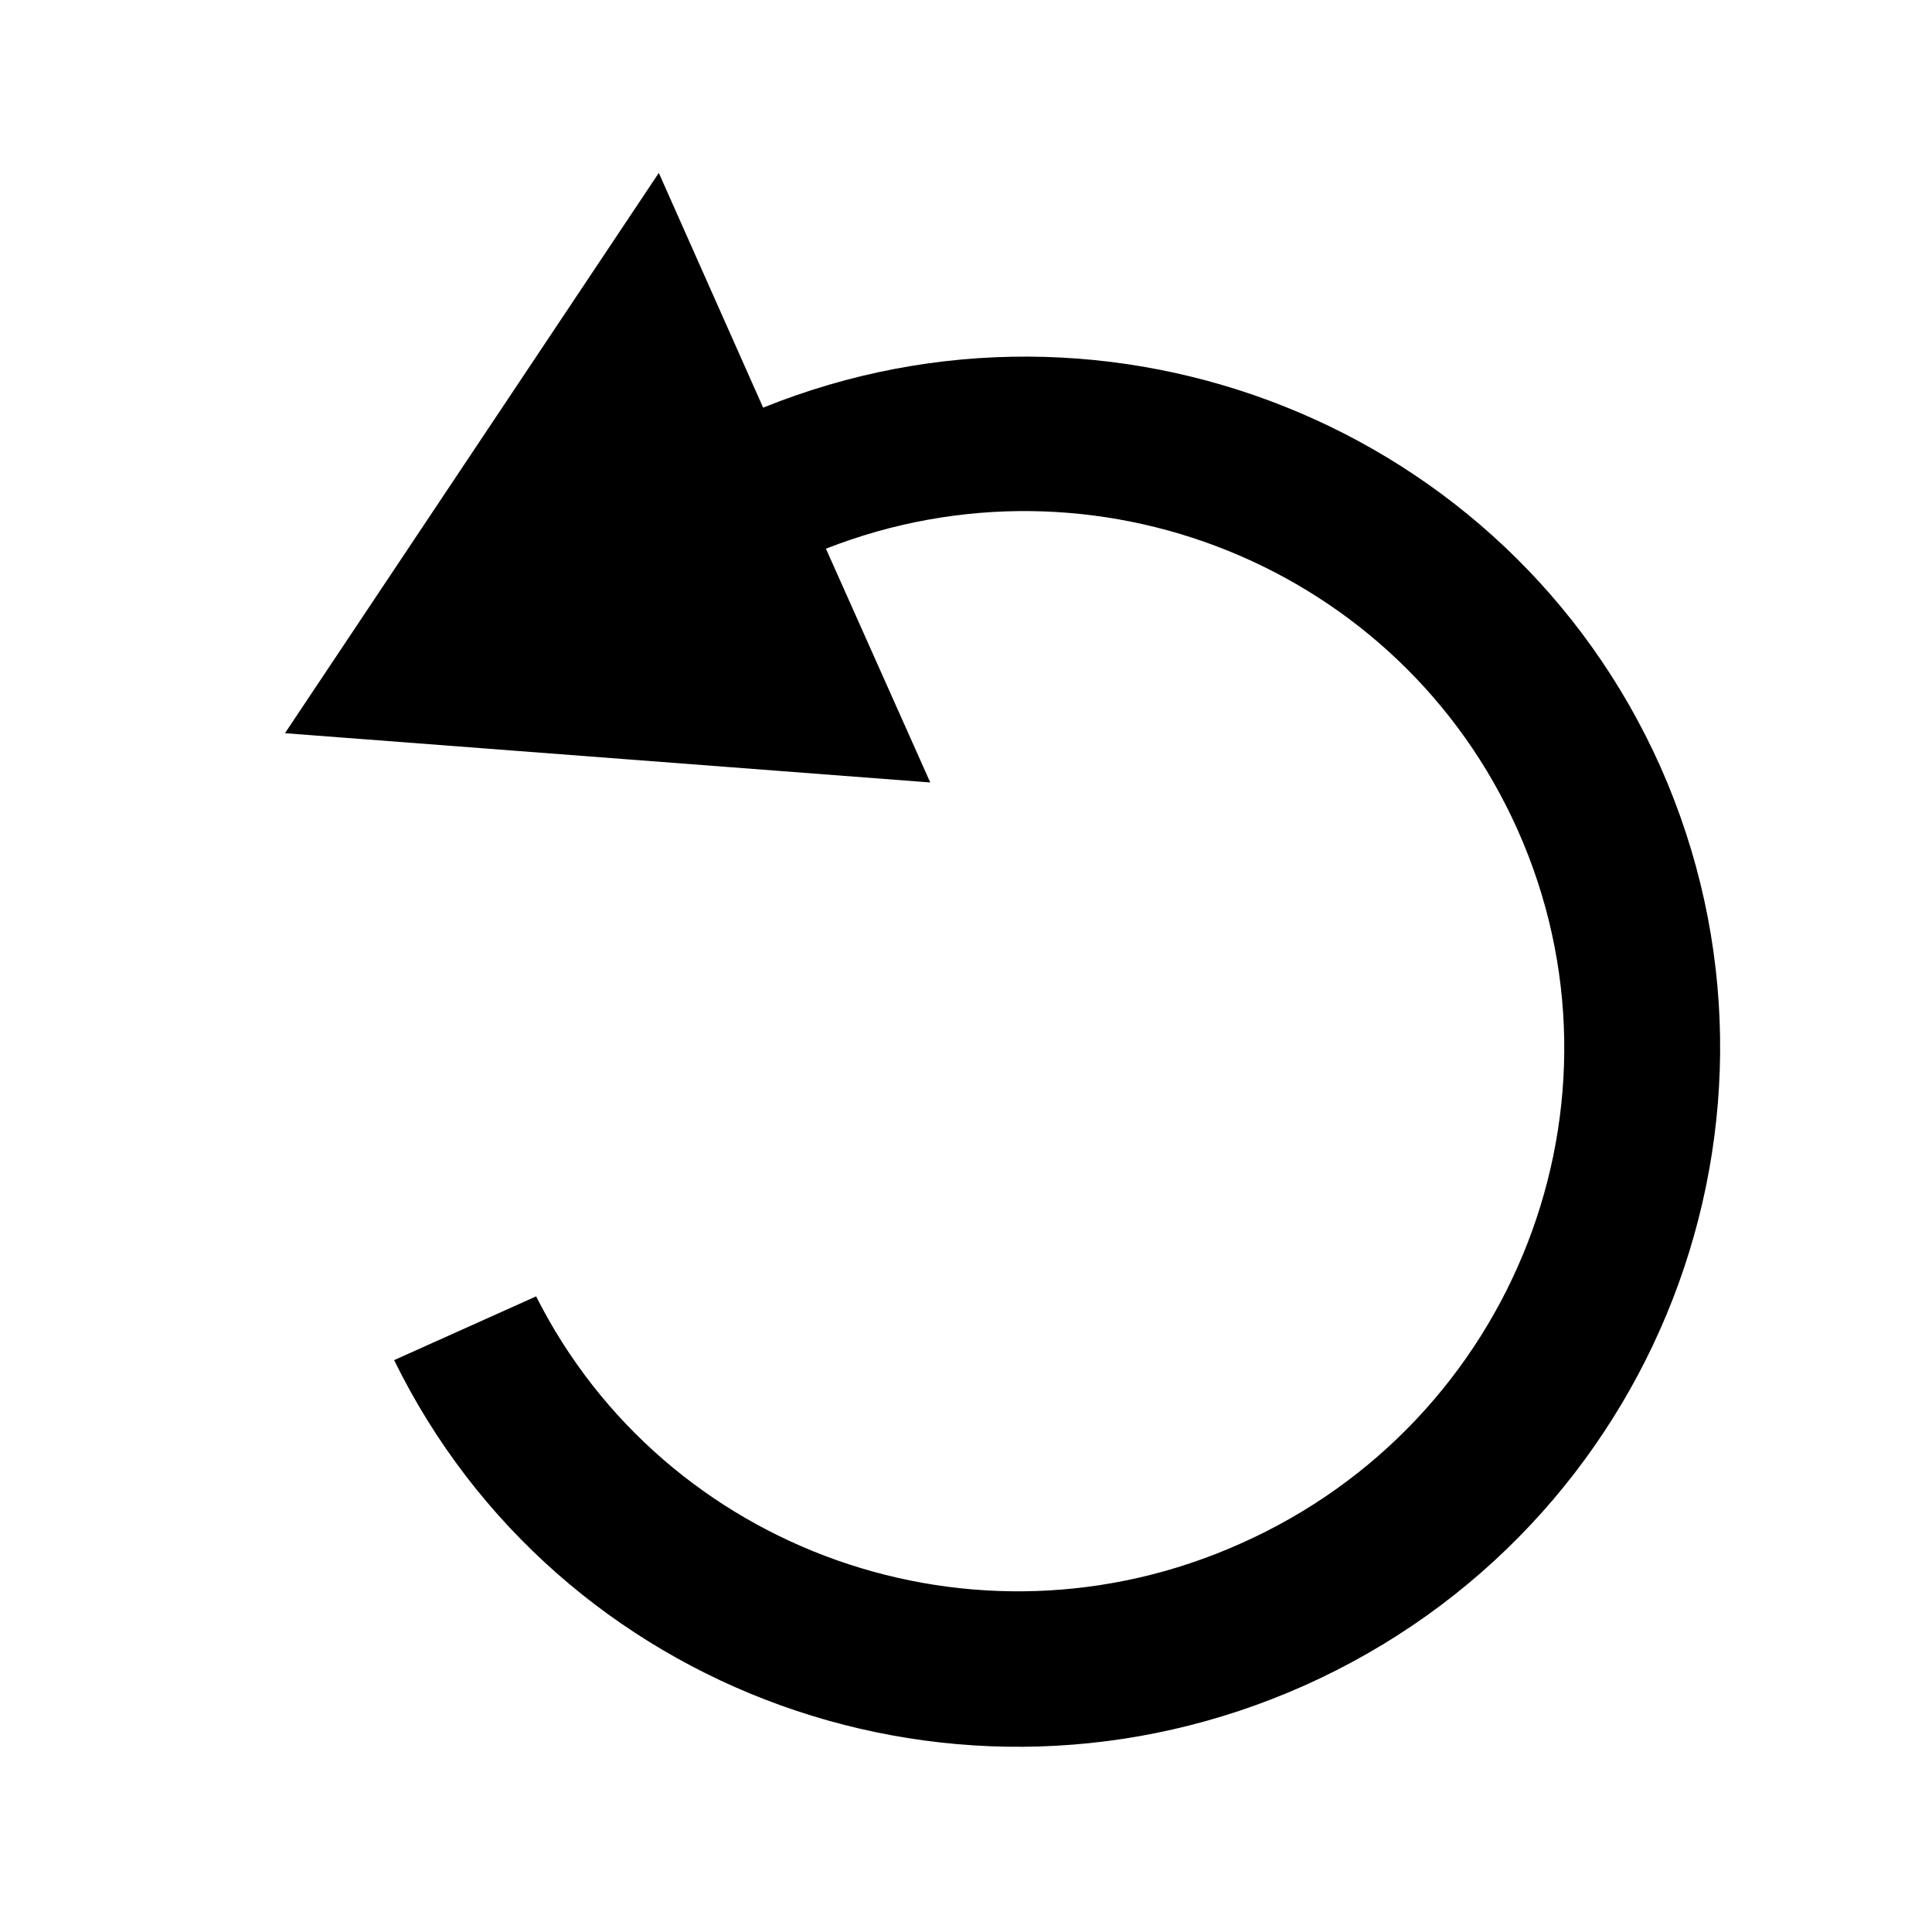 <?xml version="1.0" standalone="no"?><!DOCTYPE svg PUBLIC "-//W3C//DTD SVG 1.1//EN" "http://www.w3.org/Graphics/SVG/1.1/DTD/svg11.dtd"><svg t="1525509851015" class="icon" style="" viewBox="0 0 1024 1024" version="1.1" xmlns="http://www.w3.org/2000/svg" p-id="4142" xmlns:xlink="http://www.w3.org/1999/xlink" width="200" height="200"><defs><style type="text/css"></style></defs><path d="M284.16 687.104l-75.264 33.792c86.528 176.64 299.52 253.952 482.304 172.544 186.88-83.456 271.36-301.056 188.928-486.912-80.896-181.248-291.84-264.704-475.648-190.464L349.184 91.648l-198.144 296.96L493.056 414.72 437.76 290.816c142.336-55.808 304.128 9.216 366.592 148.992 64.512 144.384-1.536 313.856-146.944 378.368-140.8 62.976-305.152 4.096-373.248-131.072z" p-id="4143"></path></svg>